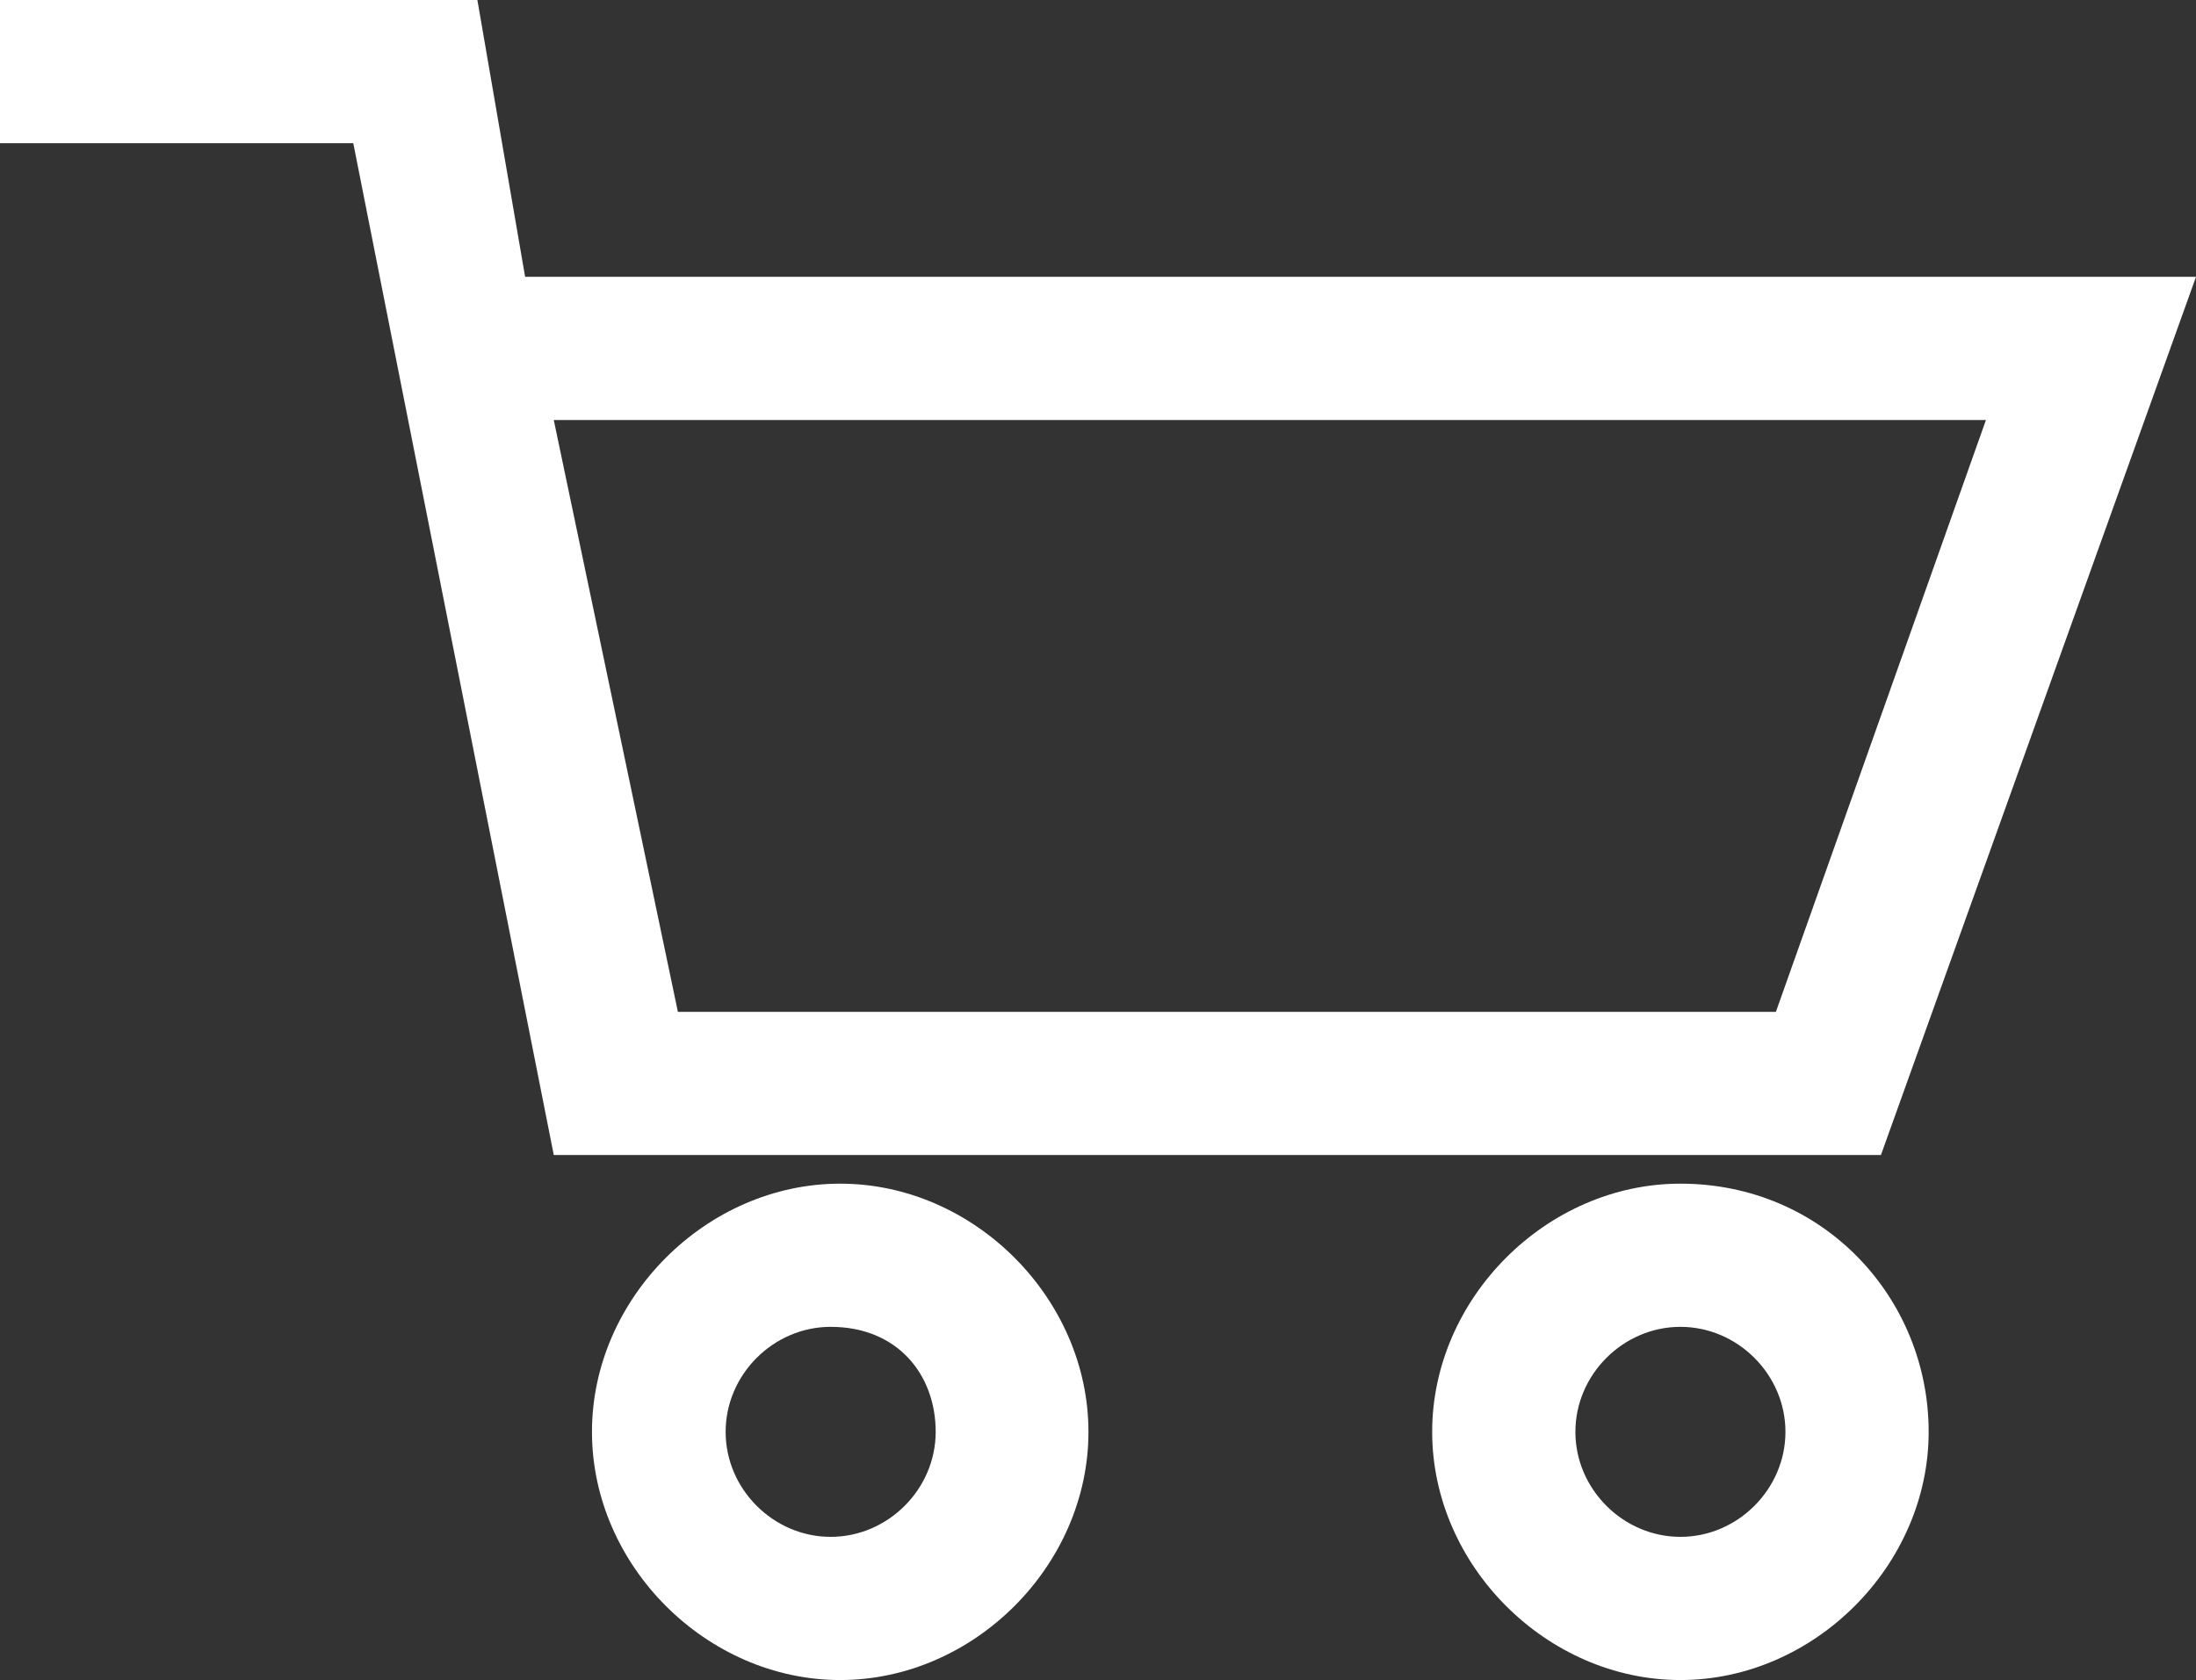 <?xml version="1.0" encoding="utf-8"?>
<!-- Generator: Adobe Illustrator 19.0.0, SVG Export Plug-In . SVG Version: 6.00 Build 0)  -->
<svg version="1.1" id="Layer_1" xmlns="http://www.w3.org/2000/svg" xmlns:xlink="http://www.w3.org/1999/xlink" x="0px" y="0px"
	 viewBox="0 0 23 17.6" style="enable-background:new 0 0 23 17.6;" xml:space="preserve">
<rect x="0" y="0" width="23" height="17.6" fill="#333333" stroke="none"/>
<style type="text/css">
	.st0{fill:#FFFFFF;}
	.st1{clip-path:url(#SVGID_2_);fill:#FFFFFF;}
</style>
<path class="st0" d="M5.8,4.4h15l-2.2,6.2H7.1L5.8,4.4z M0,0v1.5h3.7l2.1,10.6h13.9L23,2.9H5.5L5,0H0z"/>
<g>
	<defs>
		<rect id="SVGID_1_" y="0" width="23" height="17.6"/>
	</defs>
	<clipPath id="SVGID_2_">
		<use xlink:href="#SVGID_1_"  style="overflow:visible;"/>
	</clipPath>
	<path class="st1" d="M9.8,15c0,0.6-0.5,1.1-1.1,1.1c-0.6,0-1.1-0.5-1.1-1.1c0-0.6,0.5-1.1,1.1-1.1C9.4,13.9,9.8,14.4,9.8,15
		 M8.8,12.4c-1.4,0-2.6,1.2-2.6,2.6s1.2,2.6,2.6,2.6s2.6-1.2,2.6-2.6S10.2,12.4,8.8,12.4"/>
	<path class="st1" d="M18.7,15c0,0.6-0.5,1.1-1.1,1.1c-0.6,0-1.1-0.5-1.1-1.1c0-0.6,0.5-1.1,1.1-1.1C18.2,13.9,18.7,14.4,18.7,15
		 M17.6,12.4c-1.4,0-2.6,1.2-2.6,2.6s1.2,2.6,2.6,2.6c1.4,0,2.6-1.2,2.6-2.6S19.1,12.4,17.6,12.4"/>
</g>
</svg>
